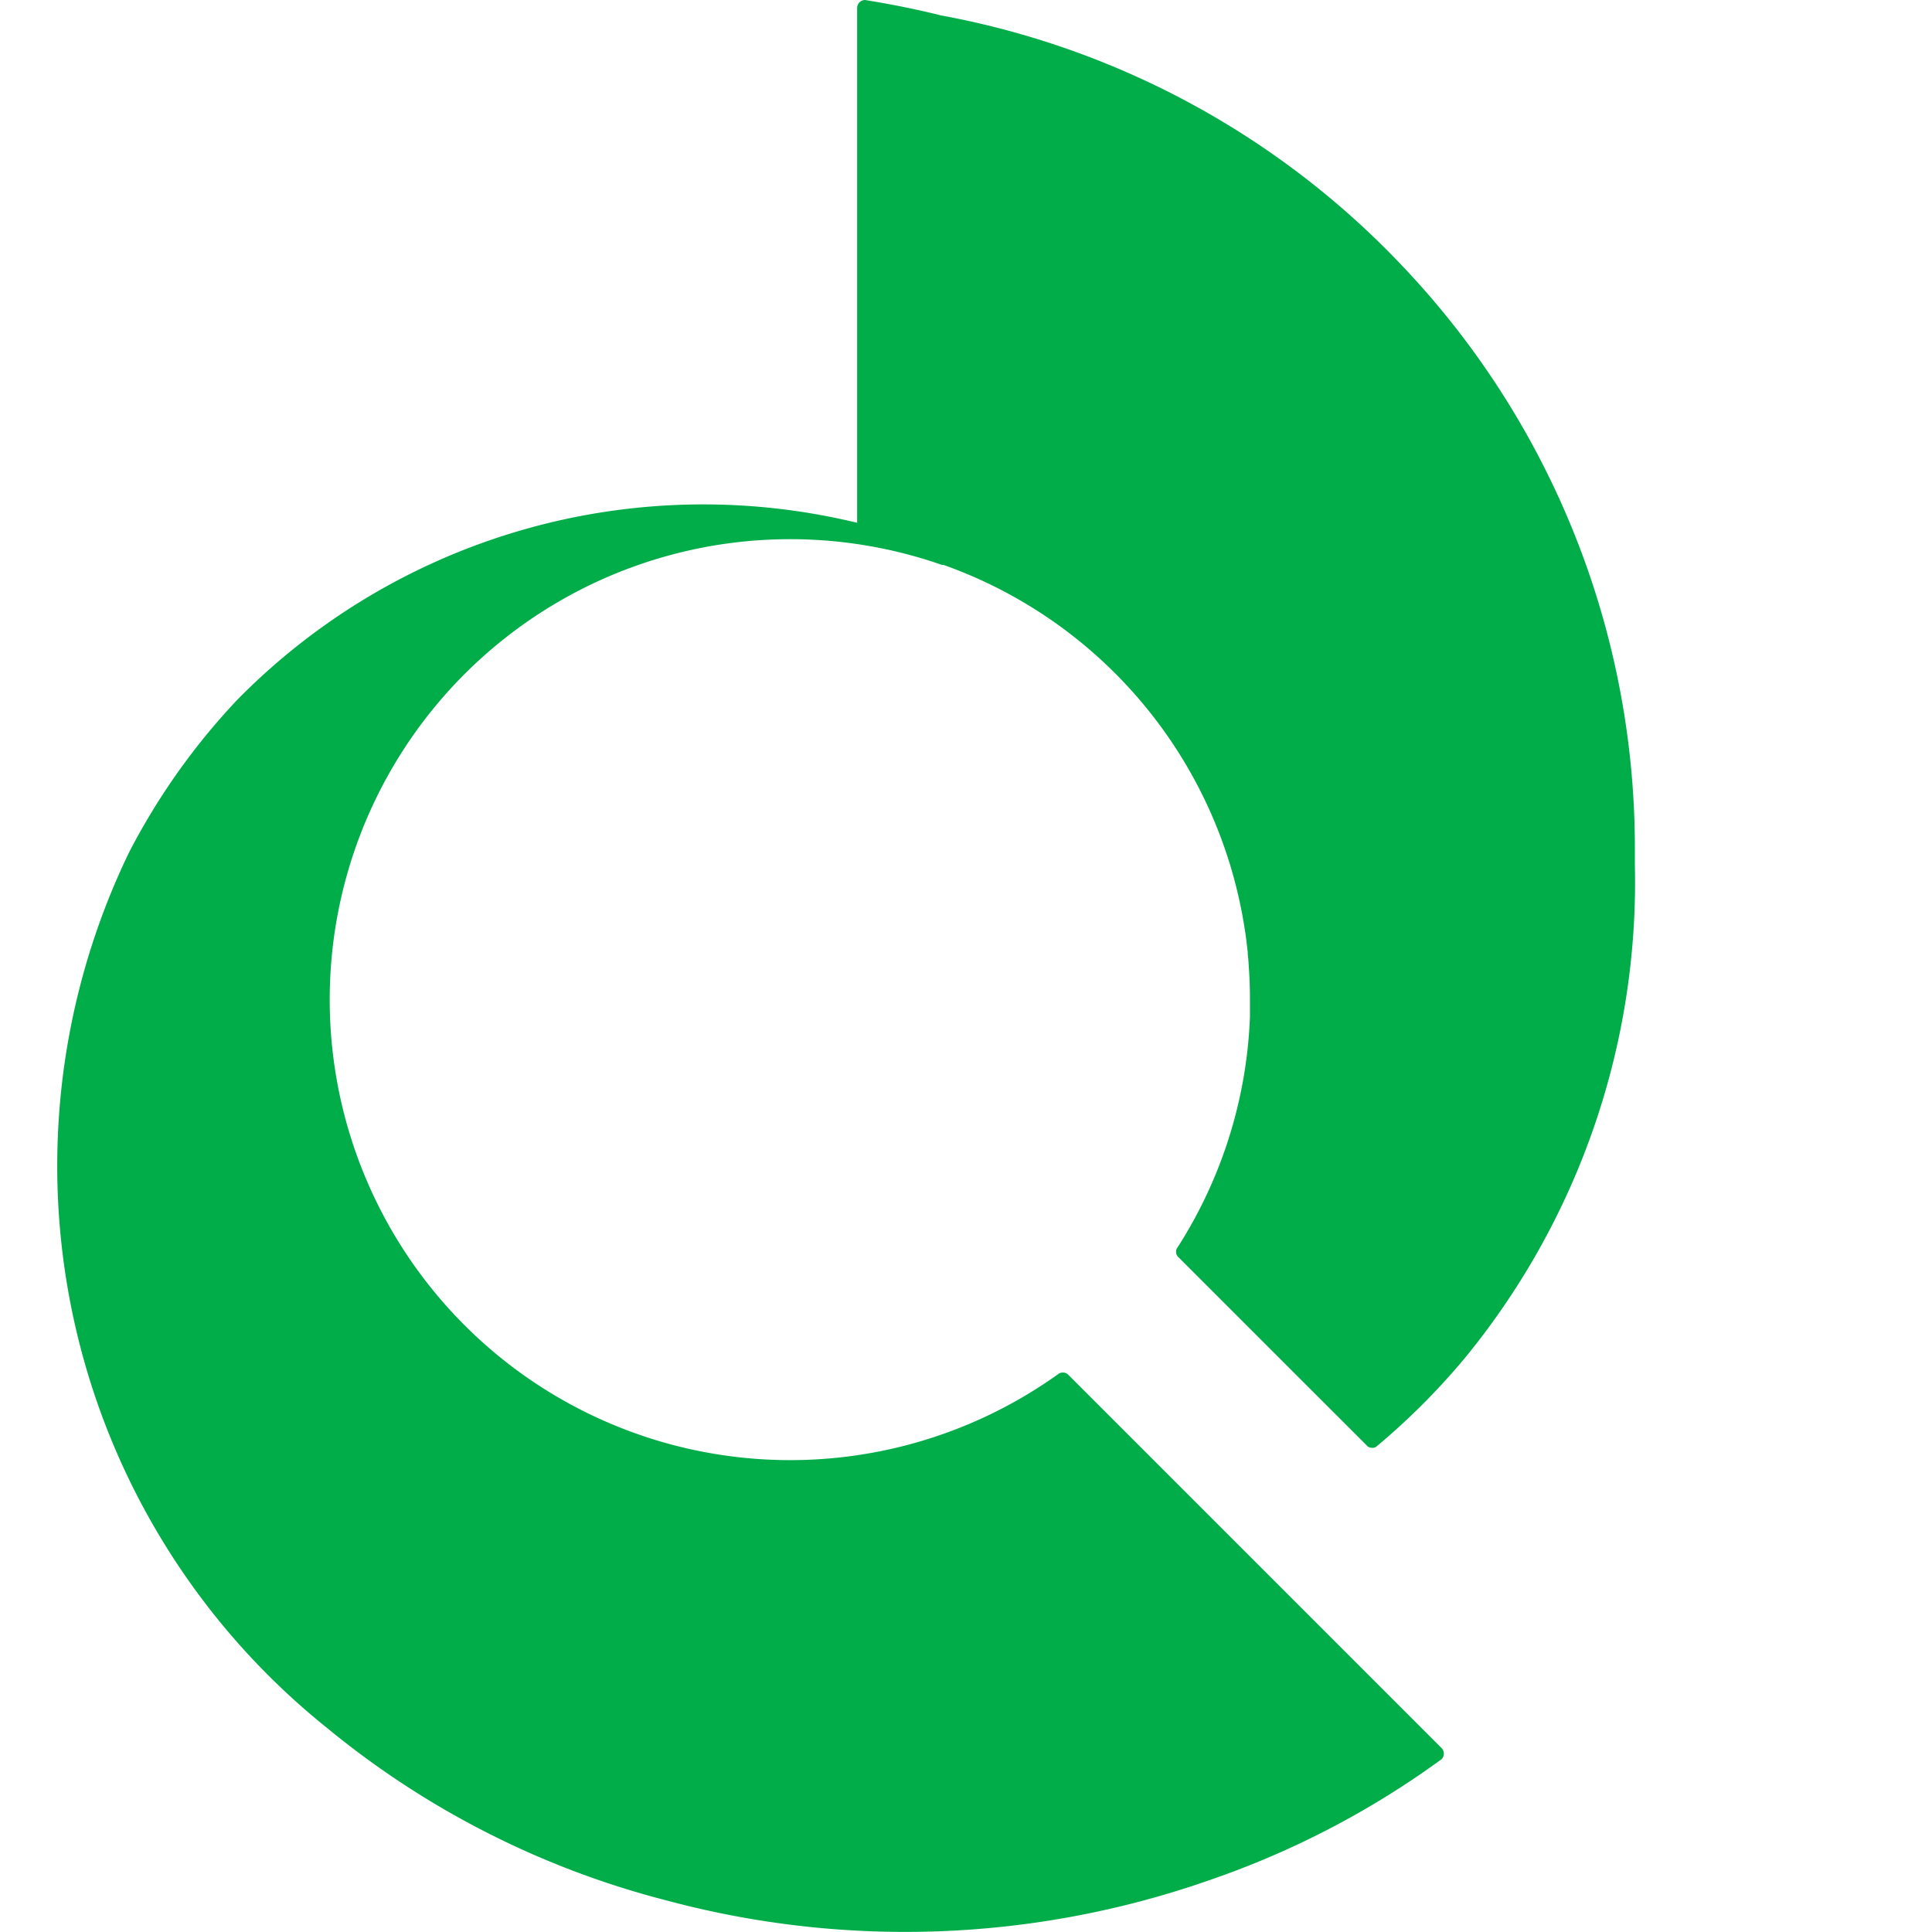 <svg xmlns="http://www.w3.org/2000/svg" width="35.034" height="35.034" viewBox="0 0 35.034 35.034">
    <path
        d="M588.752,434.974a15.338,15.338,0,0,0-8.5-4.693c-.444-.111-.891-.2-1.336-.273l-.05-.008a.149.149,0,0,0-.1.043.143.143,0,0,0-.027.039.156.156,0,0,0-.015.052v9.346h0a11.847,11.847,0,0,0-11.258,3.228q-.161.172-.317.351a12.159,12.159,0,0,0-1.629,2.4,13.062,13.062,0,0,0,3.6,15.882,15.919,15.919,0,0,0,6.156,3.123,16.69,16.69,0,0,0,9.859-.378,15.879,15.879,0,0,0,4.145-2.155l.042-.03a.146.146,0,0,0,.007-.195l-4.633-4.633-1.952-1.952h0l-.2-.2a.144.144,0,0,0-.079-.032h-.013a.147.147,0,0,0-.069.018h0l-.031.023a8.35,8.35,0,1,1-2.13-14.7l.044.015h.028a8.357,8.357,0,0,1,5.46,6.613c.011.069.021.139.029.208s.017.135.024.2c0,.011,0,.022,0,.034.007.061.013.122.016.184s.009.113.011.17c.009.156.013.314.013.472,0,.056,0,.113,0,.169,0,.025,0,.05,0,.075s0,.045,0,.067a8.333,8.333,0,0,1-1.3,4.163h0l-.029.044s0,0,0,0a.075.075,0,0,0-.006.018s0,0,0,0a.125.125,0,0,0-.005.036.145.145,0,0,0,.016.065l.01.017h0l.037.037h0l2.141,2.141,1.233,1.232.039.04.018.01a.15.15,0,0,0,.128,0h0l.052-.043a12.531,12.531,0,0,0,1.6-1.616l0,0a13.615,13.615,0,0,0,3.046-8.9c0-.1,0-.191,0-.287a15.311,15.311,0,0,0-4.072-10.417Z"
        transform="translate(-563.181 -430)" fill="#00AD49" />
</svg>